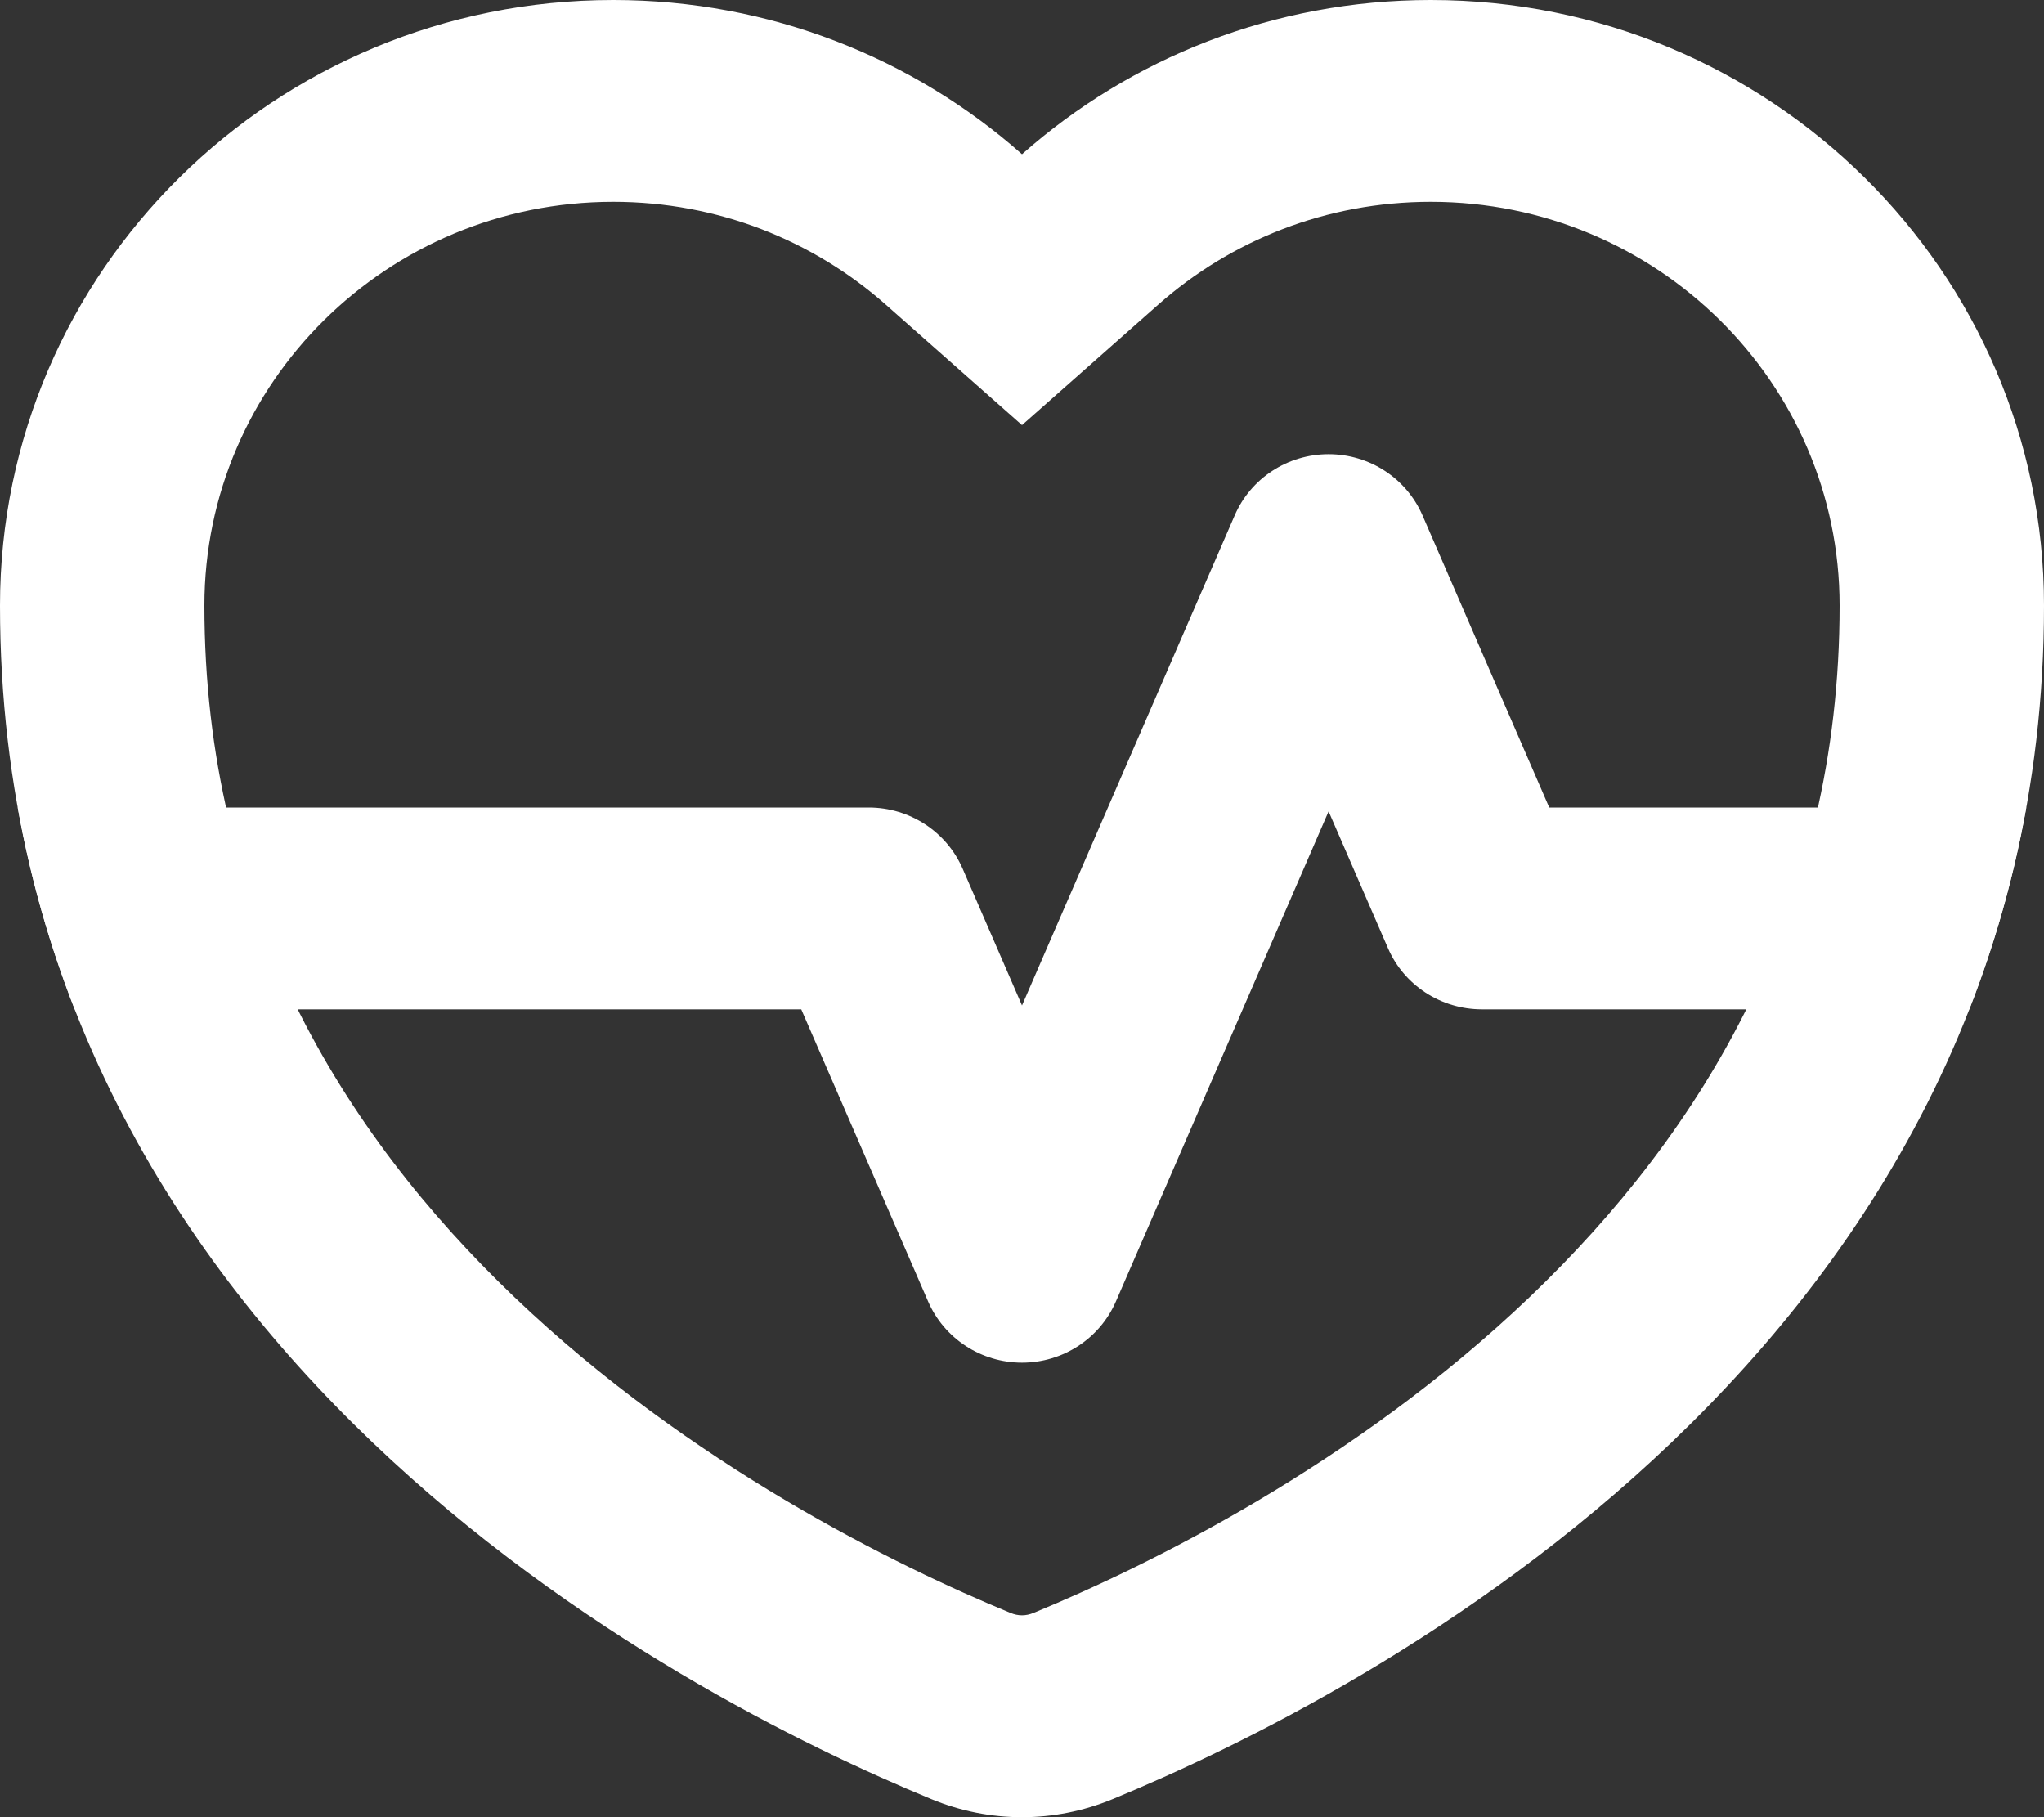 <svg width="18" height="16" viewBox="0 0 18 16" fill="none" xmlns="http://www.w3.org/2000/svg">
<rect x="0" y="0" width="18" height="16" fill="#333333" stroke="none"/>
<path fill-rule="evenodd" clip-rule="evenodd" d="M9 3.743L7.8 2.682C7.161 2.118 6.323 1.777 5.4 1.777C3.412 1.777 1.8 3.369 1.8 5.332C1.8 7.998 3.006 9.964 4.529 11.42C6.079 12.901 7.902 13.791 8.897 14.201C8.966 14.23 9.034 14.23 9.103 14.201C10.098 13.791 11.921 12.901 13.471 11.42C14.994 9.964 16.2 7.998 16.2 5.332C16.2 3.369 14.588 1.777 12.6 1.777C11.677 1.777 10.838 2.118 10.2 2.682L9 3.743ZM9 1.358C8.045 0.513 6.783 0 5.4 0C2.418 0 0 2.387 0 5.332C0 11.865 6.004 14.936 8.204 15.842C8.717 16.053 9.283 16.053 9.796 15.842C11.996 14.936 18 11.866 18 5.332C18 2.387 15.582 0 12.6 0C11.217 0 9.955 0.513 9 1.358Z" fill="white"/>
<path fill-rule="evenodd" clip-rule="evenodd" d="M0.658 8.887C0.44 8.332 0.269 7.74 0.156 7.11H7.65C8.01 7.11 8.335 7.322 8.477 7.648L9 8.853L10.873 4.538C11.014 4.211 11.34 3.999 11.7 3.999C12.06 3.999 12.385 4.211 12.527 4.538L13.643 7.11H17.844C17.731 7.74 17.56 8.332 17.342 8.887H13.05C12.69 8.887 12.364 8.675 12.223 8.349L11.7 7.144L9.827 11.459C9.685 11.786 9.36 11.998 9 11.998C8.64 11.998 8.315 11.786 8.173 11.459L7.056 8.887H0.658Z" fill="white"/>
</svg>
